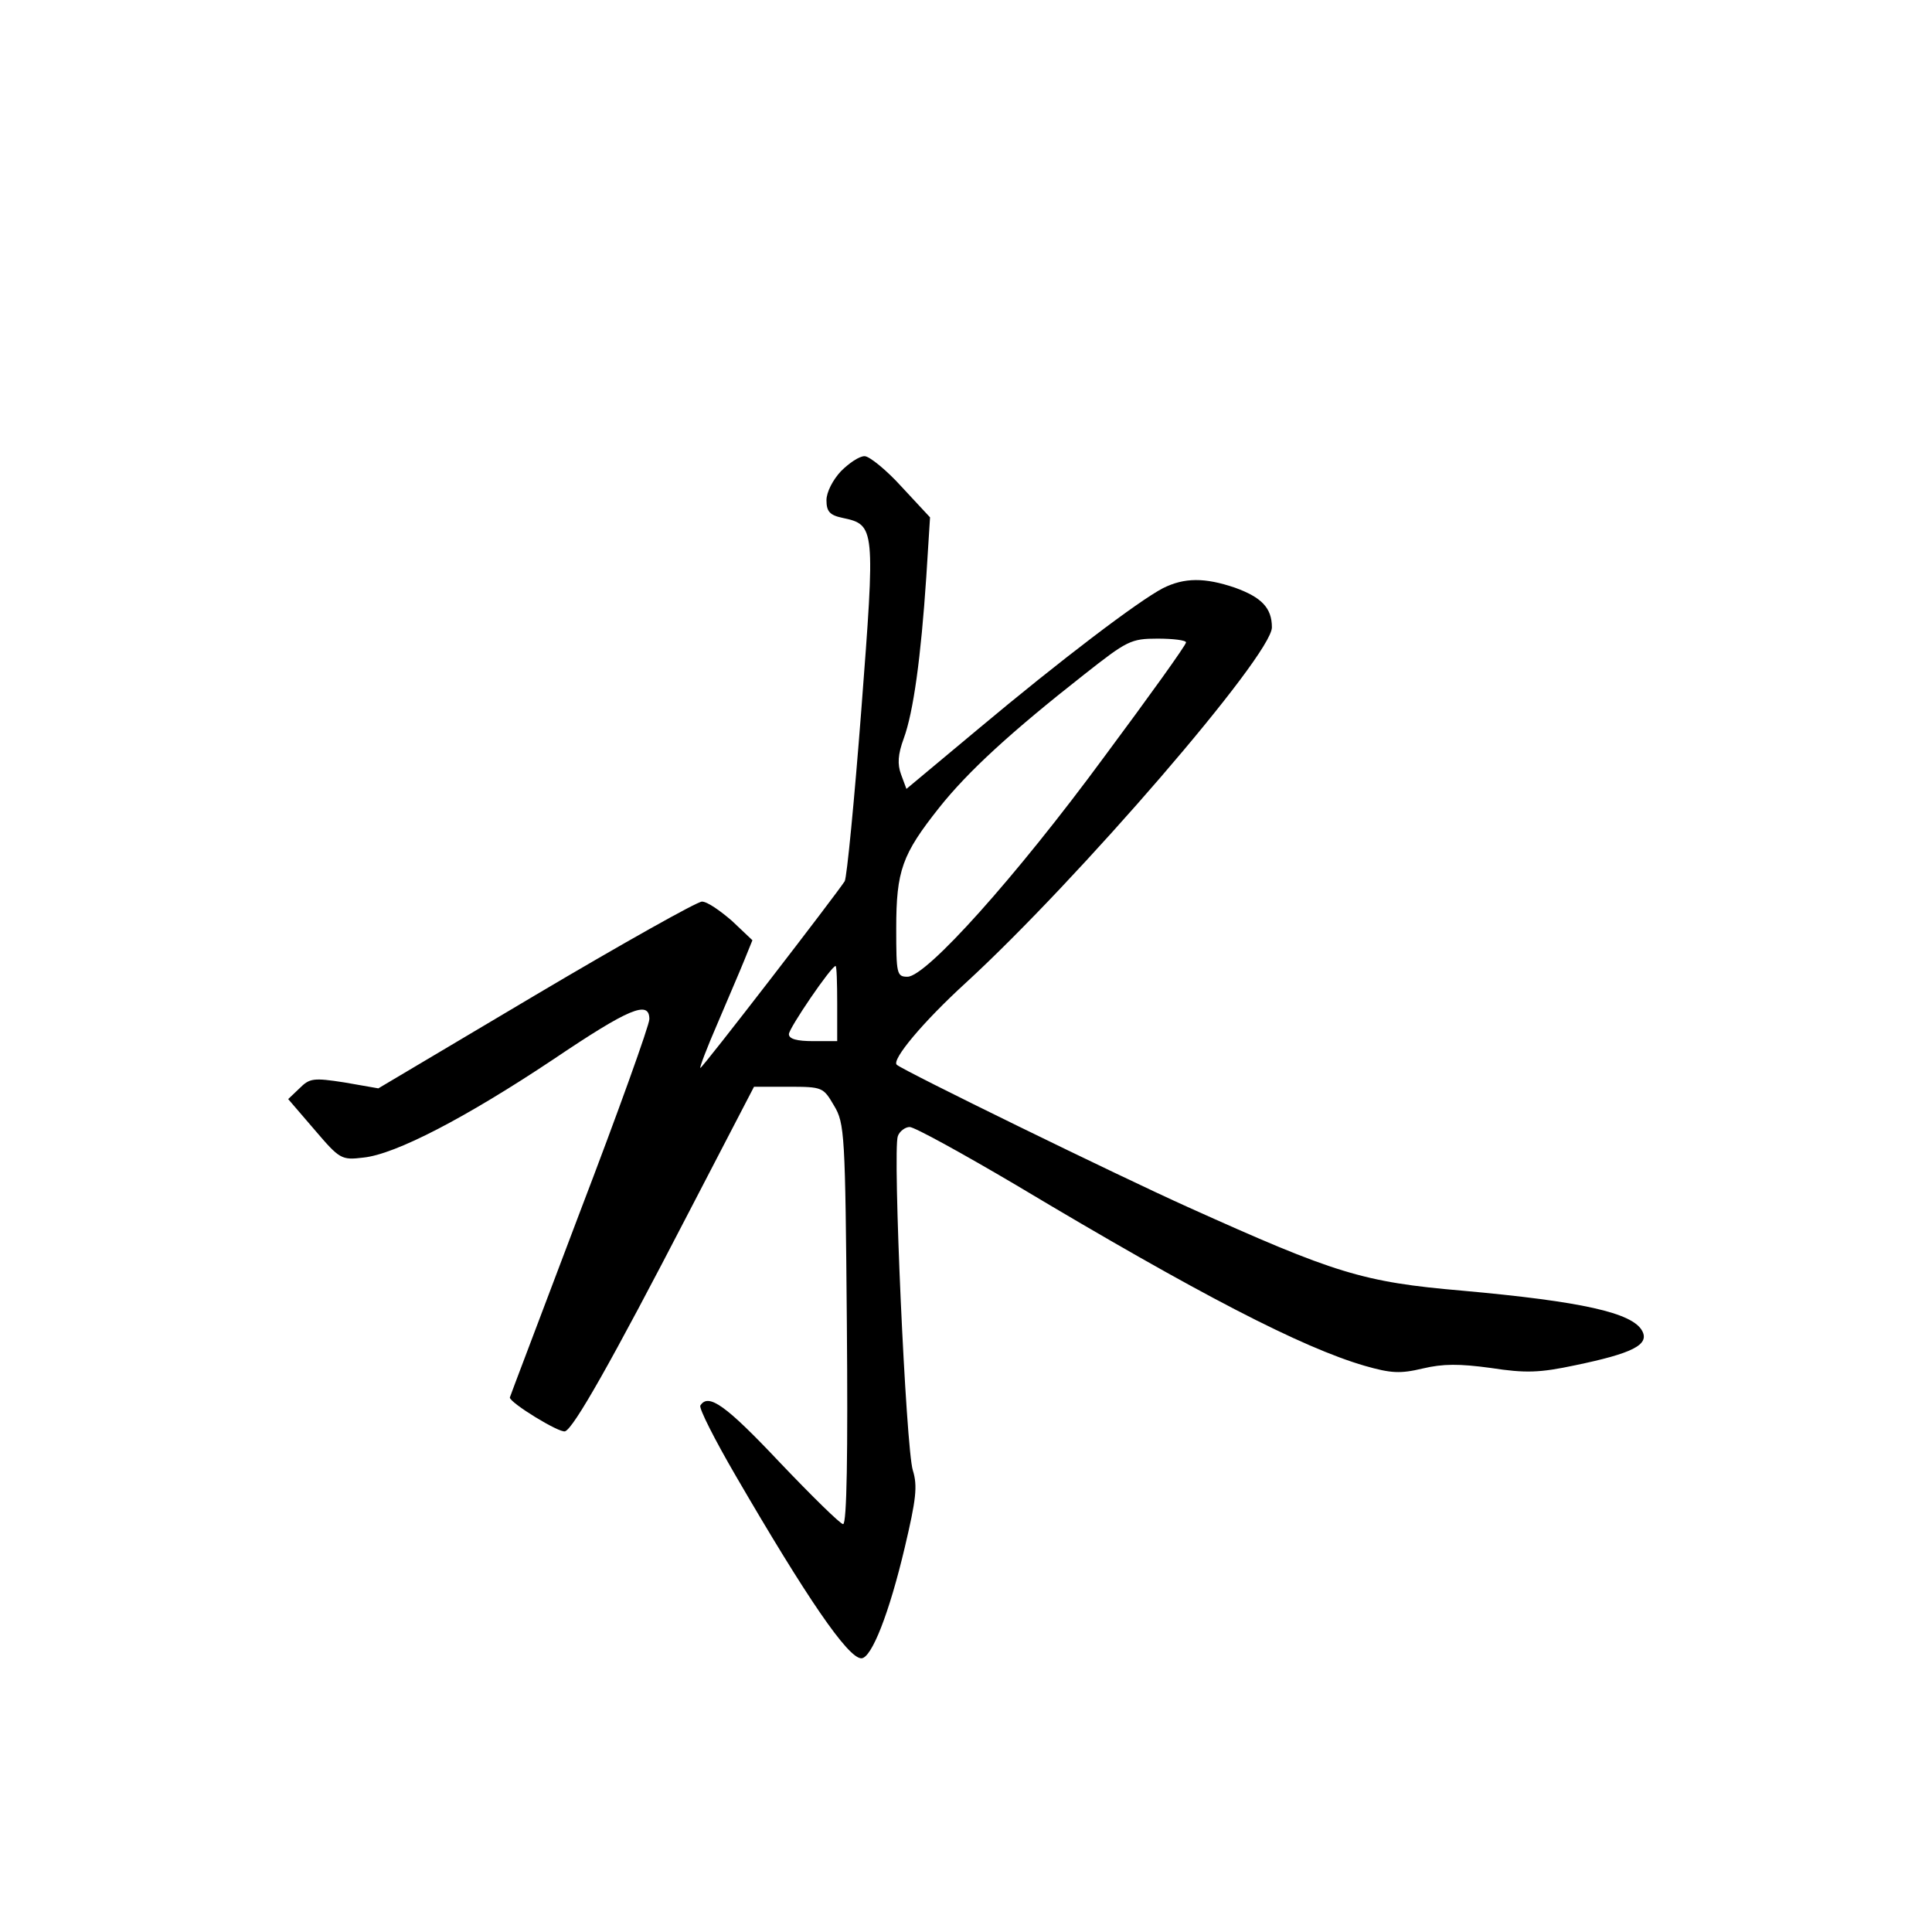 <?xml version="1.0" standalone="no"?>
<!DOCTYPE svg PUBLIC "-//W3C//DTD SVG 20010904//EN"
 "http://www.w3.org/TR/2001/REC-SVG-20010904/DTD/svg10.dtd">
<svg version="1.0" xmlns="http://www.w3.org/2000/svg"
 width="360pt" height="360pt" viewBox="0 0 360 360"
 preserveAspectRatio="xMidYMid meet">
<g transform="translate(0,360) scale(0.1,-0.1)"
fill="#000000" stroke="none">
<path d="M1567 2722 c-15 -16 -27 -39 -27 -54 0 -21 6 -28 30 -33 61 -13 61
-17 35 -357 -13 -169 -27 -313 -31 -320 -16 -25 -265 -348 -269 -348 -2 0 12
37 32 83 19 45 42 98 50 118 l15 37 -38 36 c-22 19 -46 36 -56 36 -9 0 -148
-78 -310 -174 l-293 -174 -63 11 c-58 9 -65 8 -84 -11 l-21 -20 49 -57 c47
-55 50 -57 91 -52 60 6 192 75 354 183 141 95 179 111 179 75 0 -11 -58 -173
-130 -361 -71 -188 -130 -343 -130 -344 0 -10 93 -67 103 -63 16 6 84 125 232
411 l120 231 64 0 c64 0 65 -1 85 -35 20 -33 21 -53 24 -407 2 -240 0 -373 -7
-373 -5 0 -58 52 -118 115 -100 106 -133 130 -148 106 -3 -5 27 -64 66 -131
132 -227 209 -340 234 -340 19 0 52 84 81 207 21 89 24 114 15 143 -13 40 -38
598 -28 623 3 9 14 17 22 17 9 0 98 -49 198 -108 341 -204 533 -303 650 -337
49 -14 66 -15 108 -5 38 9 68 9 127 1 65 -10 91 -9 157 5 106 22 139 38 125
64 -18 34 -113 55 -335 75 -186 16 -237 32 -512 156 -129 58 -530 254 -542
265 -10 9 48 79 129 153 208 191 570 610 570 662 0 36 -19 56 -69 74 -56 19
-94 19 -134 -1 -46 -24 -191 -134 -345 -263 l-133 -111 -10 27 c-7 19 -6 37 5
67 18 49 32 151 42 301 l7 111 -53 57 c-28 31 -60 57 -69 57 -10 0 -29 -13
-44 -28z m643 -319 c0 -5 -69 -101 -153 -214 -164 -223 -331 -409 -366 -409
-20 0 -21 5 -21 90 0 108 11 138 80 225 54 68 135 142 270 248 80 63 87 67
137 67 29 0 53 -3 53 -7z m-650 -673 l0 -70 -45 0 c-30 0 -45 4 -45 13 0 11
79 127 87 127 2 0 3 -31 3 -70z"/>
</g>
</svg>
